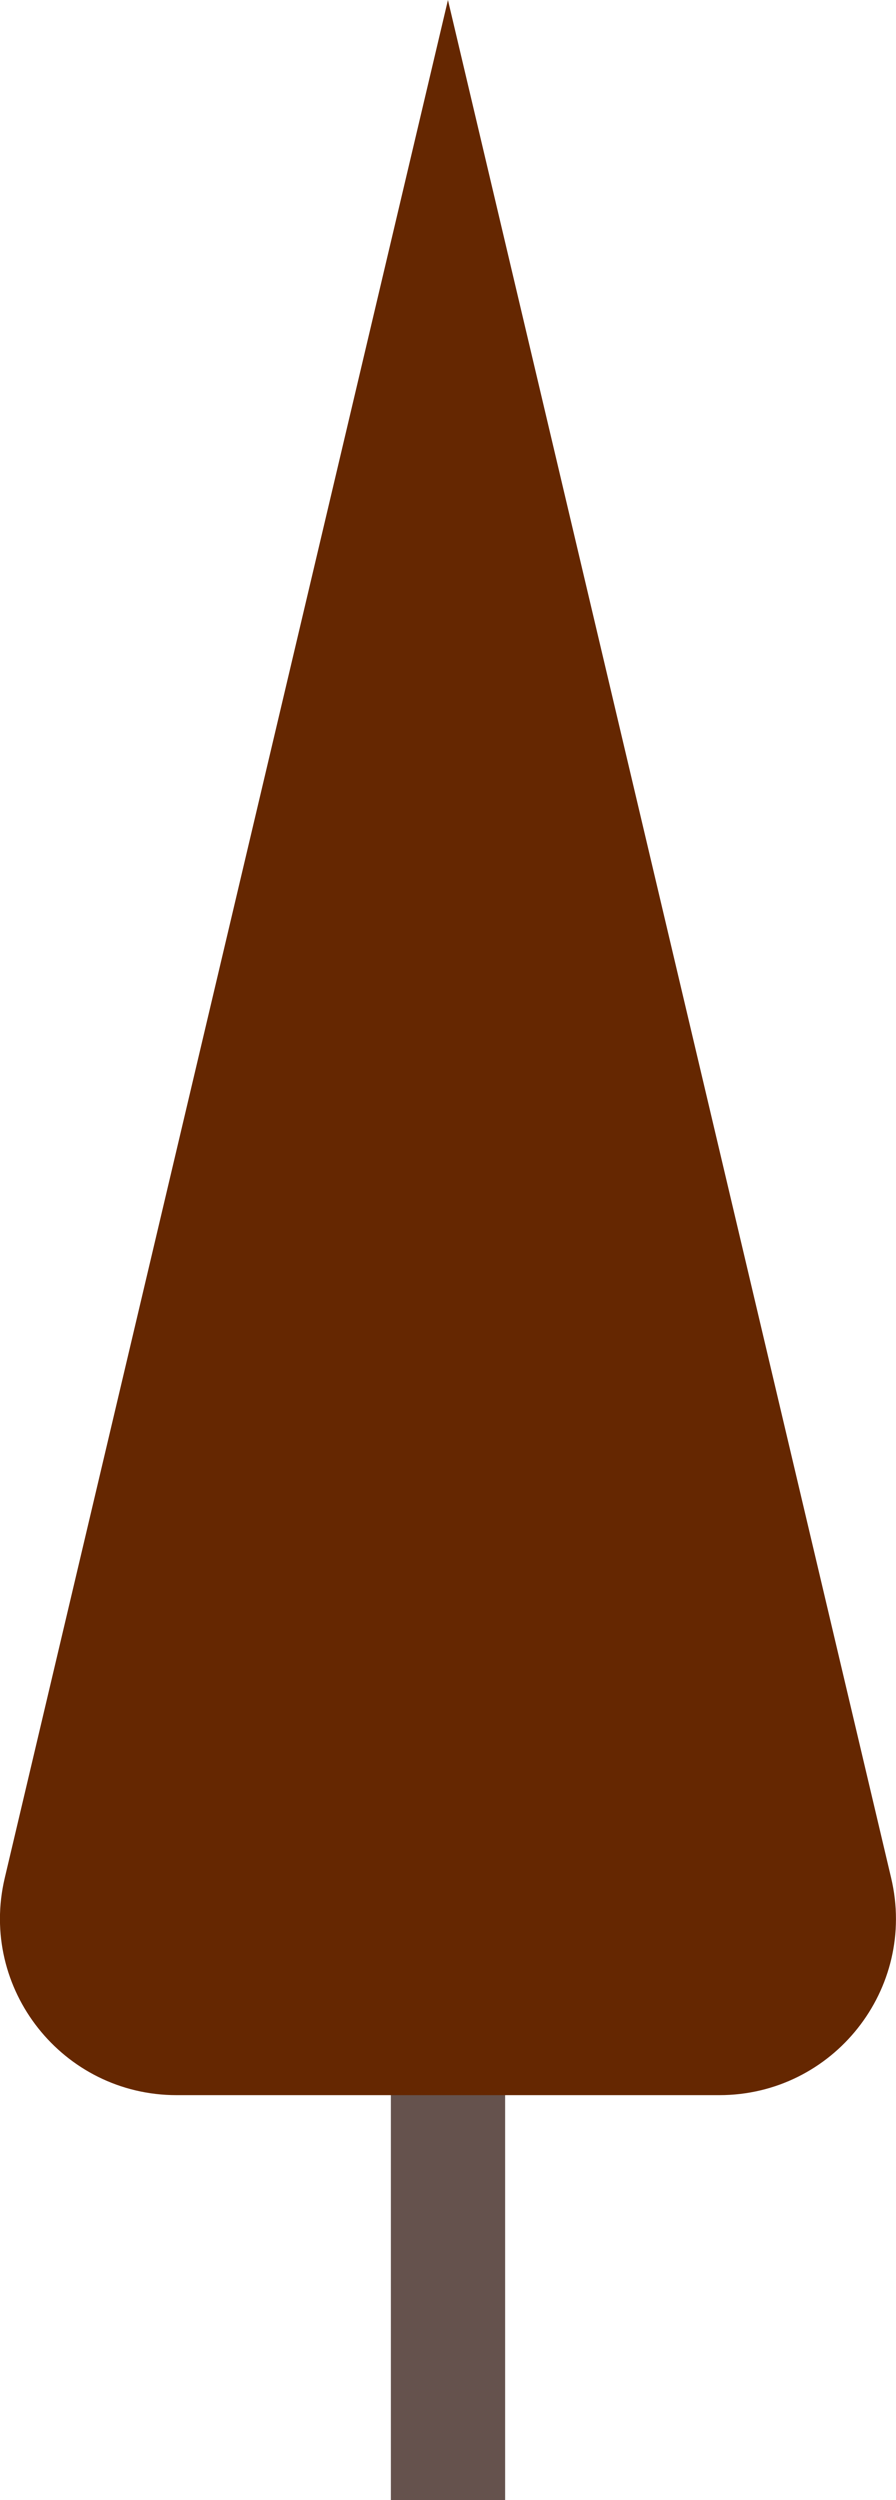 <?xml version="1.0" encoding="UTF-8"?>
<svg id="Layer_2" xmlns="http://www.w3.org/2000/svg" viewBox="0 0 88.53 247">
  <defs>
    <style>
      .cls-1 {
        fill: #65524d;
      }

      .cls-2 {
        fill: #652701;
      }
    </style>
  </defs>
  <g id="Layer_1-2" data-name="Layer_1">
    <g>
      <rect class="cls-1" x="38.62" y="83.59" width="11.29" height="163.41"/>
      <path class="cls-2" d="M17.46,207h53.61c11.26,0,19.57-10.5,16.98-21.46L44.26,0,.47,185.54c-2.59,10.96,5.73,21.46,16.98,21.46Z"/>
    </g>
  </g>
</svg>